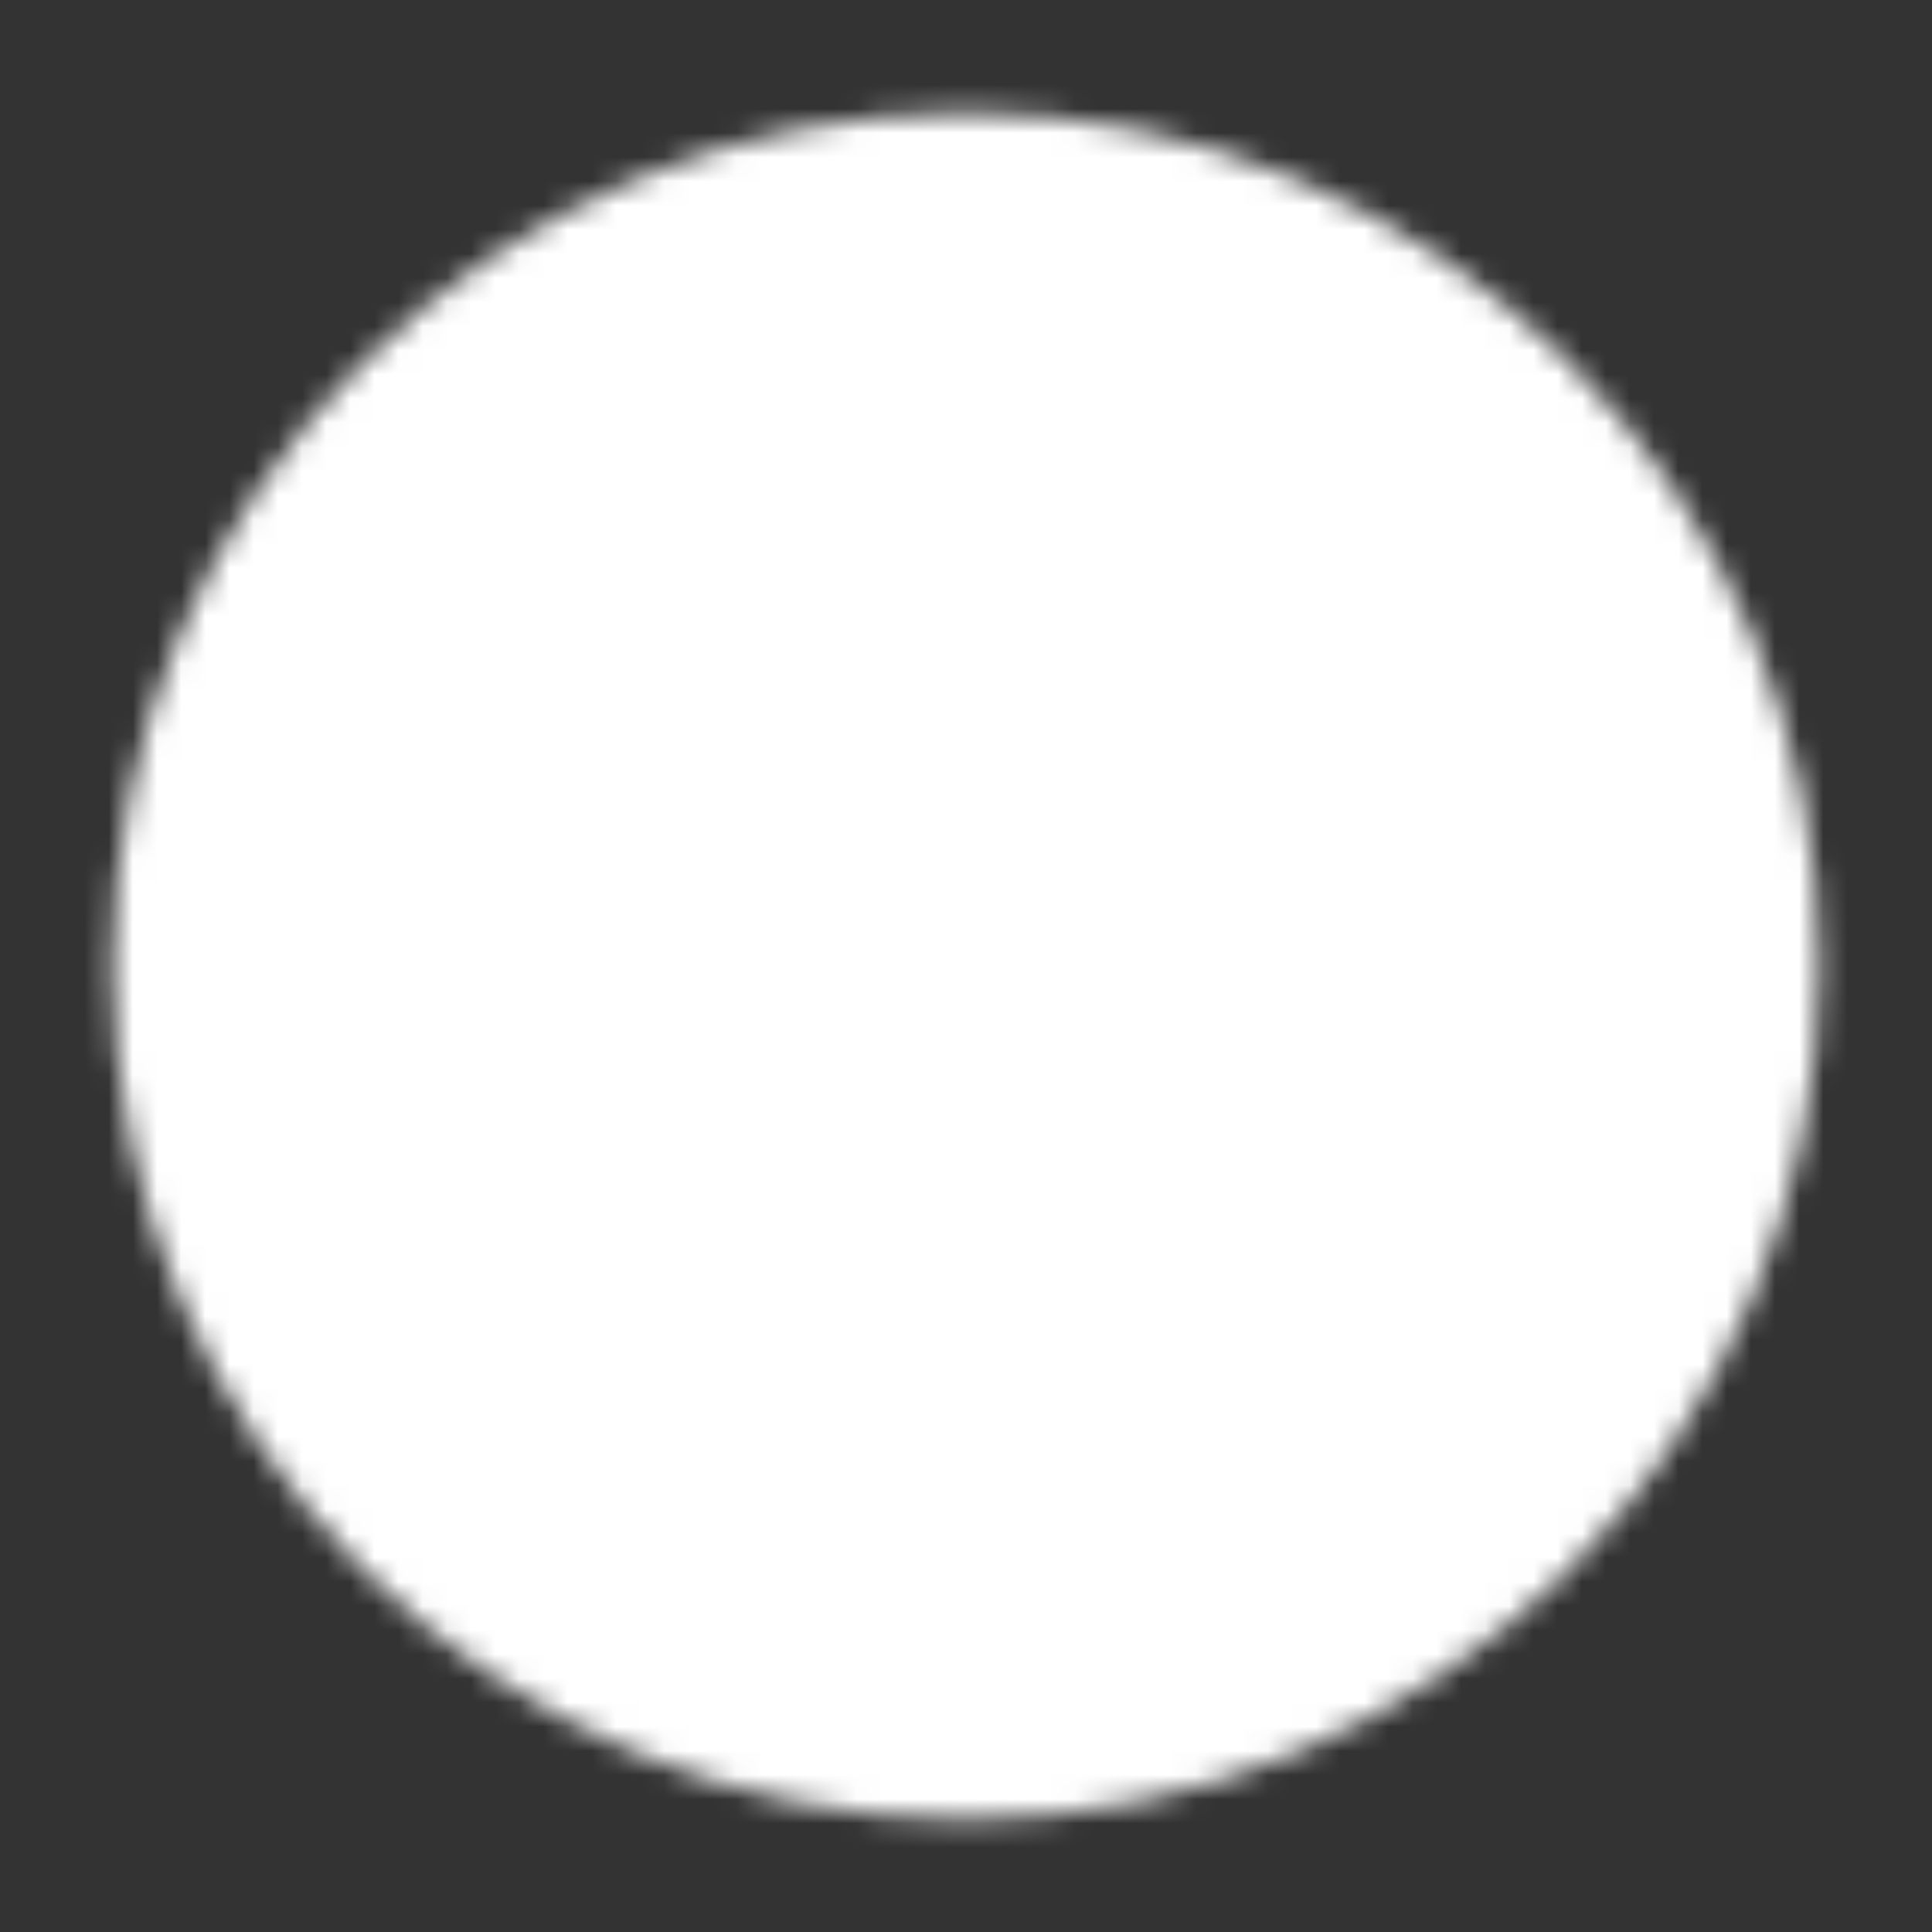<svg width="80" height="80" viewBox="0 0 80 80" fill="none" xmlns="http://www.w3.org/2000/svg">
<rect x="0" y="0" width="80" height="80" fill="#333333" stroke="none"/>
<mask id="mask0_10_588" style="mask-type:luminance" maskUnits="userSpaceOnUse" x="4" y="4" width="72" height="72">
<path d="M40 73.333C58.41 73.333 73.333 58.41 73.333 40C73.333 21.59 58.41 6.667 40 6.667C21.59 6.667 6.667 21.59 6.667 40C6.667 58.41 21.59 73.333 40 73.333Z" fill="white" stroke="white" stroke-width="4" stroke-linejoin="round"/>
<path d="M33.333 40V28.453L43.333 34.227L53.333 40L43.333 45.773L33.333 51.547V40Z" fill="black" stroke="black" stroke-width="4" stroke-linejoin="round"/>
</mask>
<g mask="url(#mask0_10_588)">
<path d="M0 0H80V80H0V0Z" fill="white"/>
</g>
</svg>
